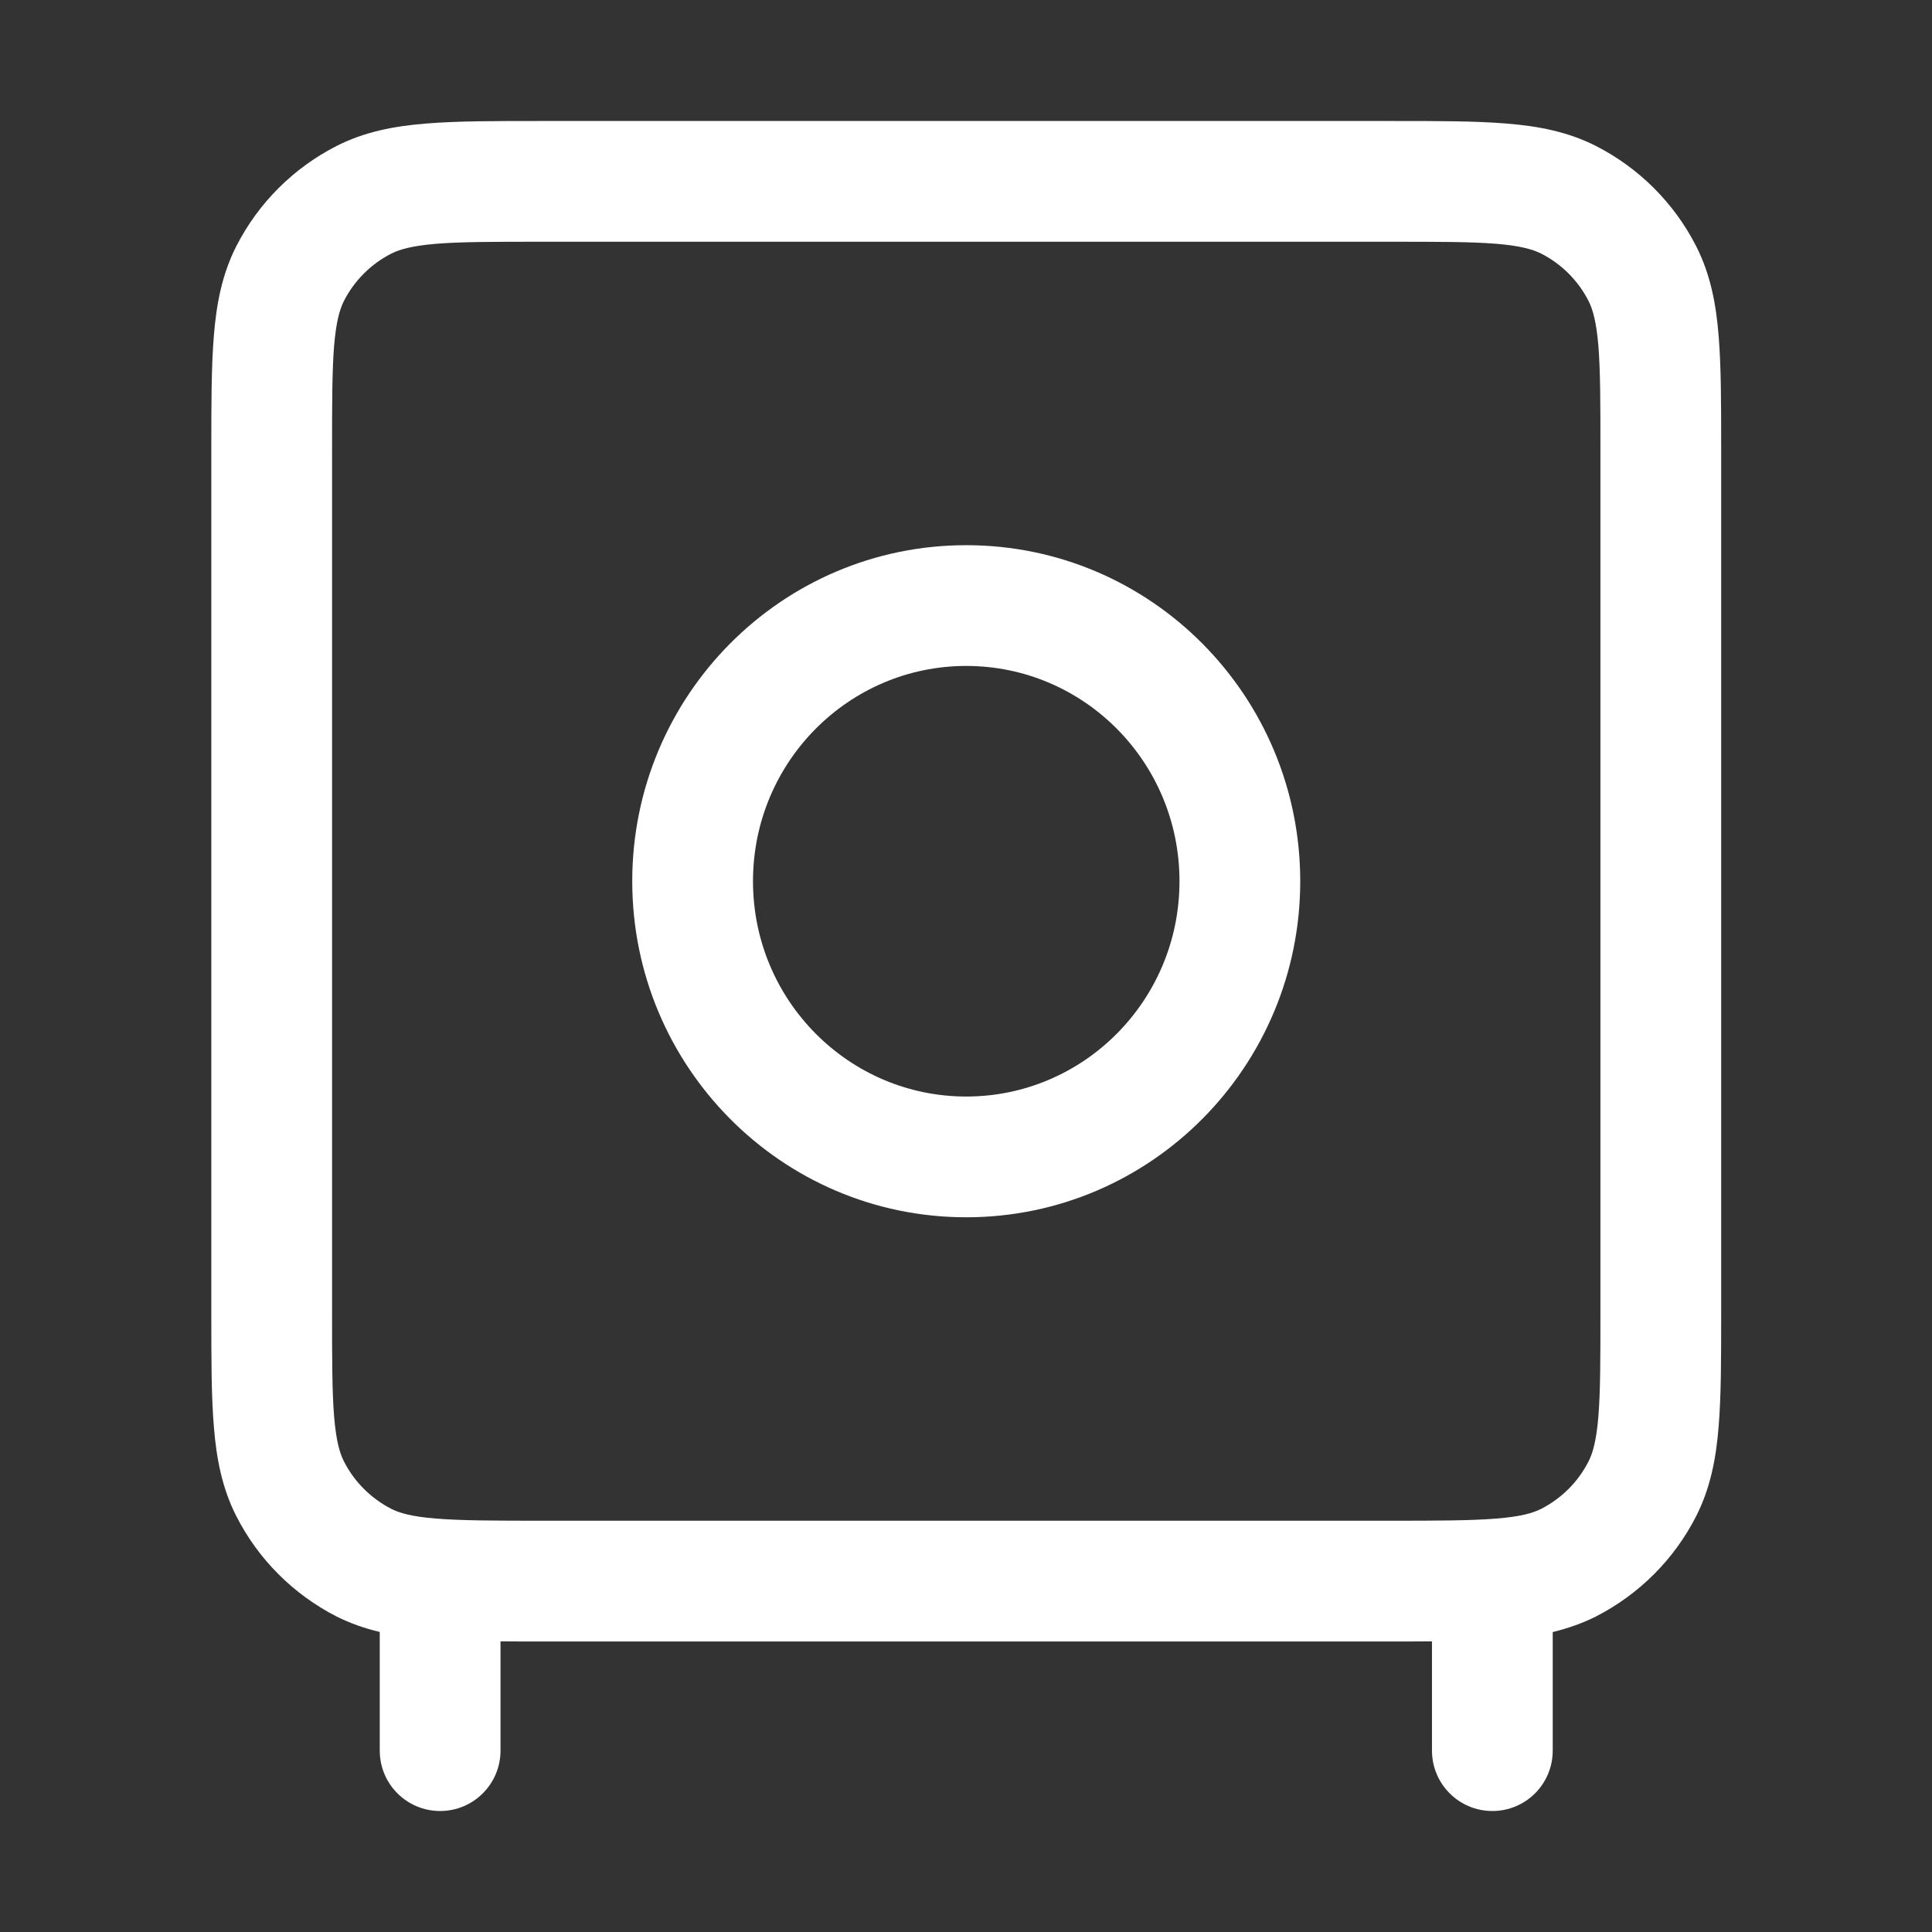 <svg width="16" height="16" viewBox="0 0 16 16" fill="none" xmlns="http://www.w3.org/2000/svg">
<rect x="0" y="0" width="16" height="16" fill="#333333" stroke="none"/>
<path fill-rule="evenodd" clip-rule="evenodd" d="M4.47 1.002C4.095 1.002 3.784 1.002 3.53 1.023C3.265 1.044 3.019 1.091 2.787 1.209C2.43 1.391 2.139 1.682 1.957 2.039C1.839 2.271 1.792 2.517 1.771 2.782C1.75 3.036 1.75 3.347 1.75 3.722V10.874C1.75 11.249 1.75 11.56 1.771 11.814C1.792 12.078 1.839 12.324 1.957 12.556C2.139 12.914 2.43 13.204 2.787 13.387C2.903 13.445 3.022 13.486 3.145 13.515V14.498C3.145 14.774 3.368 14.998 3.645 14.998C3.921 14.998 4.145 14.774 4.145 14.498V13.593C4.247 13.594 4.355 13.594 4.469 13.594H11.534C11.649 13.594 11.757 13.594 11.859 13.593V14.498C11.859 14.774 12.083 14.998 12.359 14.998C12.636 14.998 12.859 14.774 12.859 14.498V13.516C12.982 13.486 13.101 13.445 13.217 13.387C13.574 13.204 13.865 12.914 14.047 12.556C14.165 12.324 14.212 12.078 14.233 11.814C14.254 11.56 14.254 11.249 14.254 10.874V3.721C14.254 3.347 14.254 3.036 14.233 2.782C14.212 2.517 14.165 2.271 14.047 2.039C13.865 1.682 13.574 1.391 13.217 1.209C12.985 1.091 12.739 1.044 12.474 1.023C12.22 1.002 11.909 1.002 11.534 1.002H4.47ZM3.241 2.1C3.309 2.066 3.409 2.036 3.611 2.019C3.82 2.002 4.09 2.002 4.49 2.002H11.514C11.914 2.002 12.184 2.002 12.393 2.019C12.595 2.036 12.695 2.066 12.763 2.1C12.932 2.186 13.07 2.324 13.156 2.493C13.19 2.561 13.22 2.661 13.237 2.863C13.254 3.072 13.254 3.342 13.254 3.742V10.854C13.254 11.254 13.254 11.524 13.237 11.732C13.22 11.935 13.19 12.035 13.156 12.102C13.07 12.272 12.932 12.409 12.763 12.496C12.695 12.53 12.595 12.56 12.393 12.576C12.184 12.593 11.914 12.594 11.514 12.594H4.49C4.09 12.594 3.82 12.593 3.611 12.576C3.409 12.56 3.309 12.53 3.241 12.496C3.072 12.409 2.934 12.272 2.848 12.102C2.814 12.035 2.784 11.935 2.767 11.732C2.75 11.524 2.75 11.254 2.75 10.854V3.742C2.75 3.342 2.75 3.072 2.767 2.863C2.784 2.661 2.814 2.561 2.848 2.493C2.934 2.324 3.072 2.186 3.241 2.1ZM6.236 7.298C6.236 6.309 7.031 5.515 8.002 5.515C8.974 5.515 9.768 6.309 9.768 7.298C9.768 8.286 8.974 9.081 8.002 9.081C7.031 9.081 6.236 8.286 6.236 7.298ZM8.002 4.515C6.471 4.515 5.236 5.764 5.236 7.298C5.236 8.831 6.471 10.081 8.002 10.081C9.533 10.081 10.768 8.831 10.768 7.298C10.768 5.764 9.533 4.515 8.002 4.515Z" fill="white"/>
</svg>
